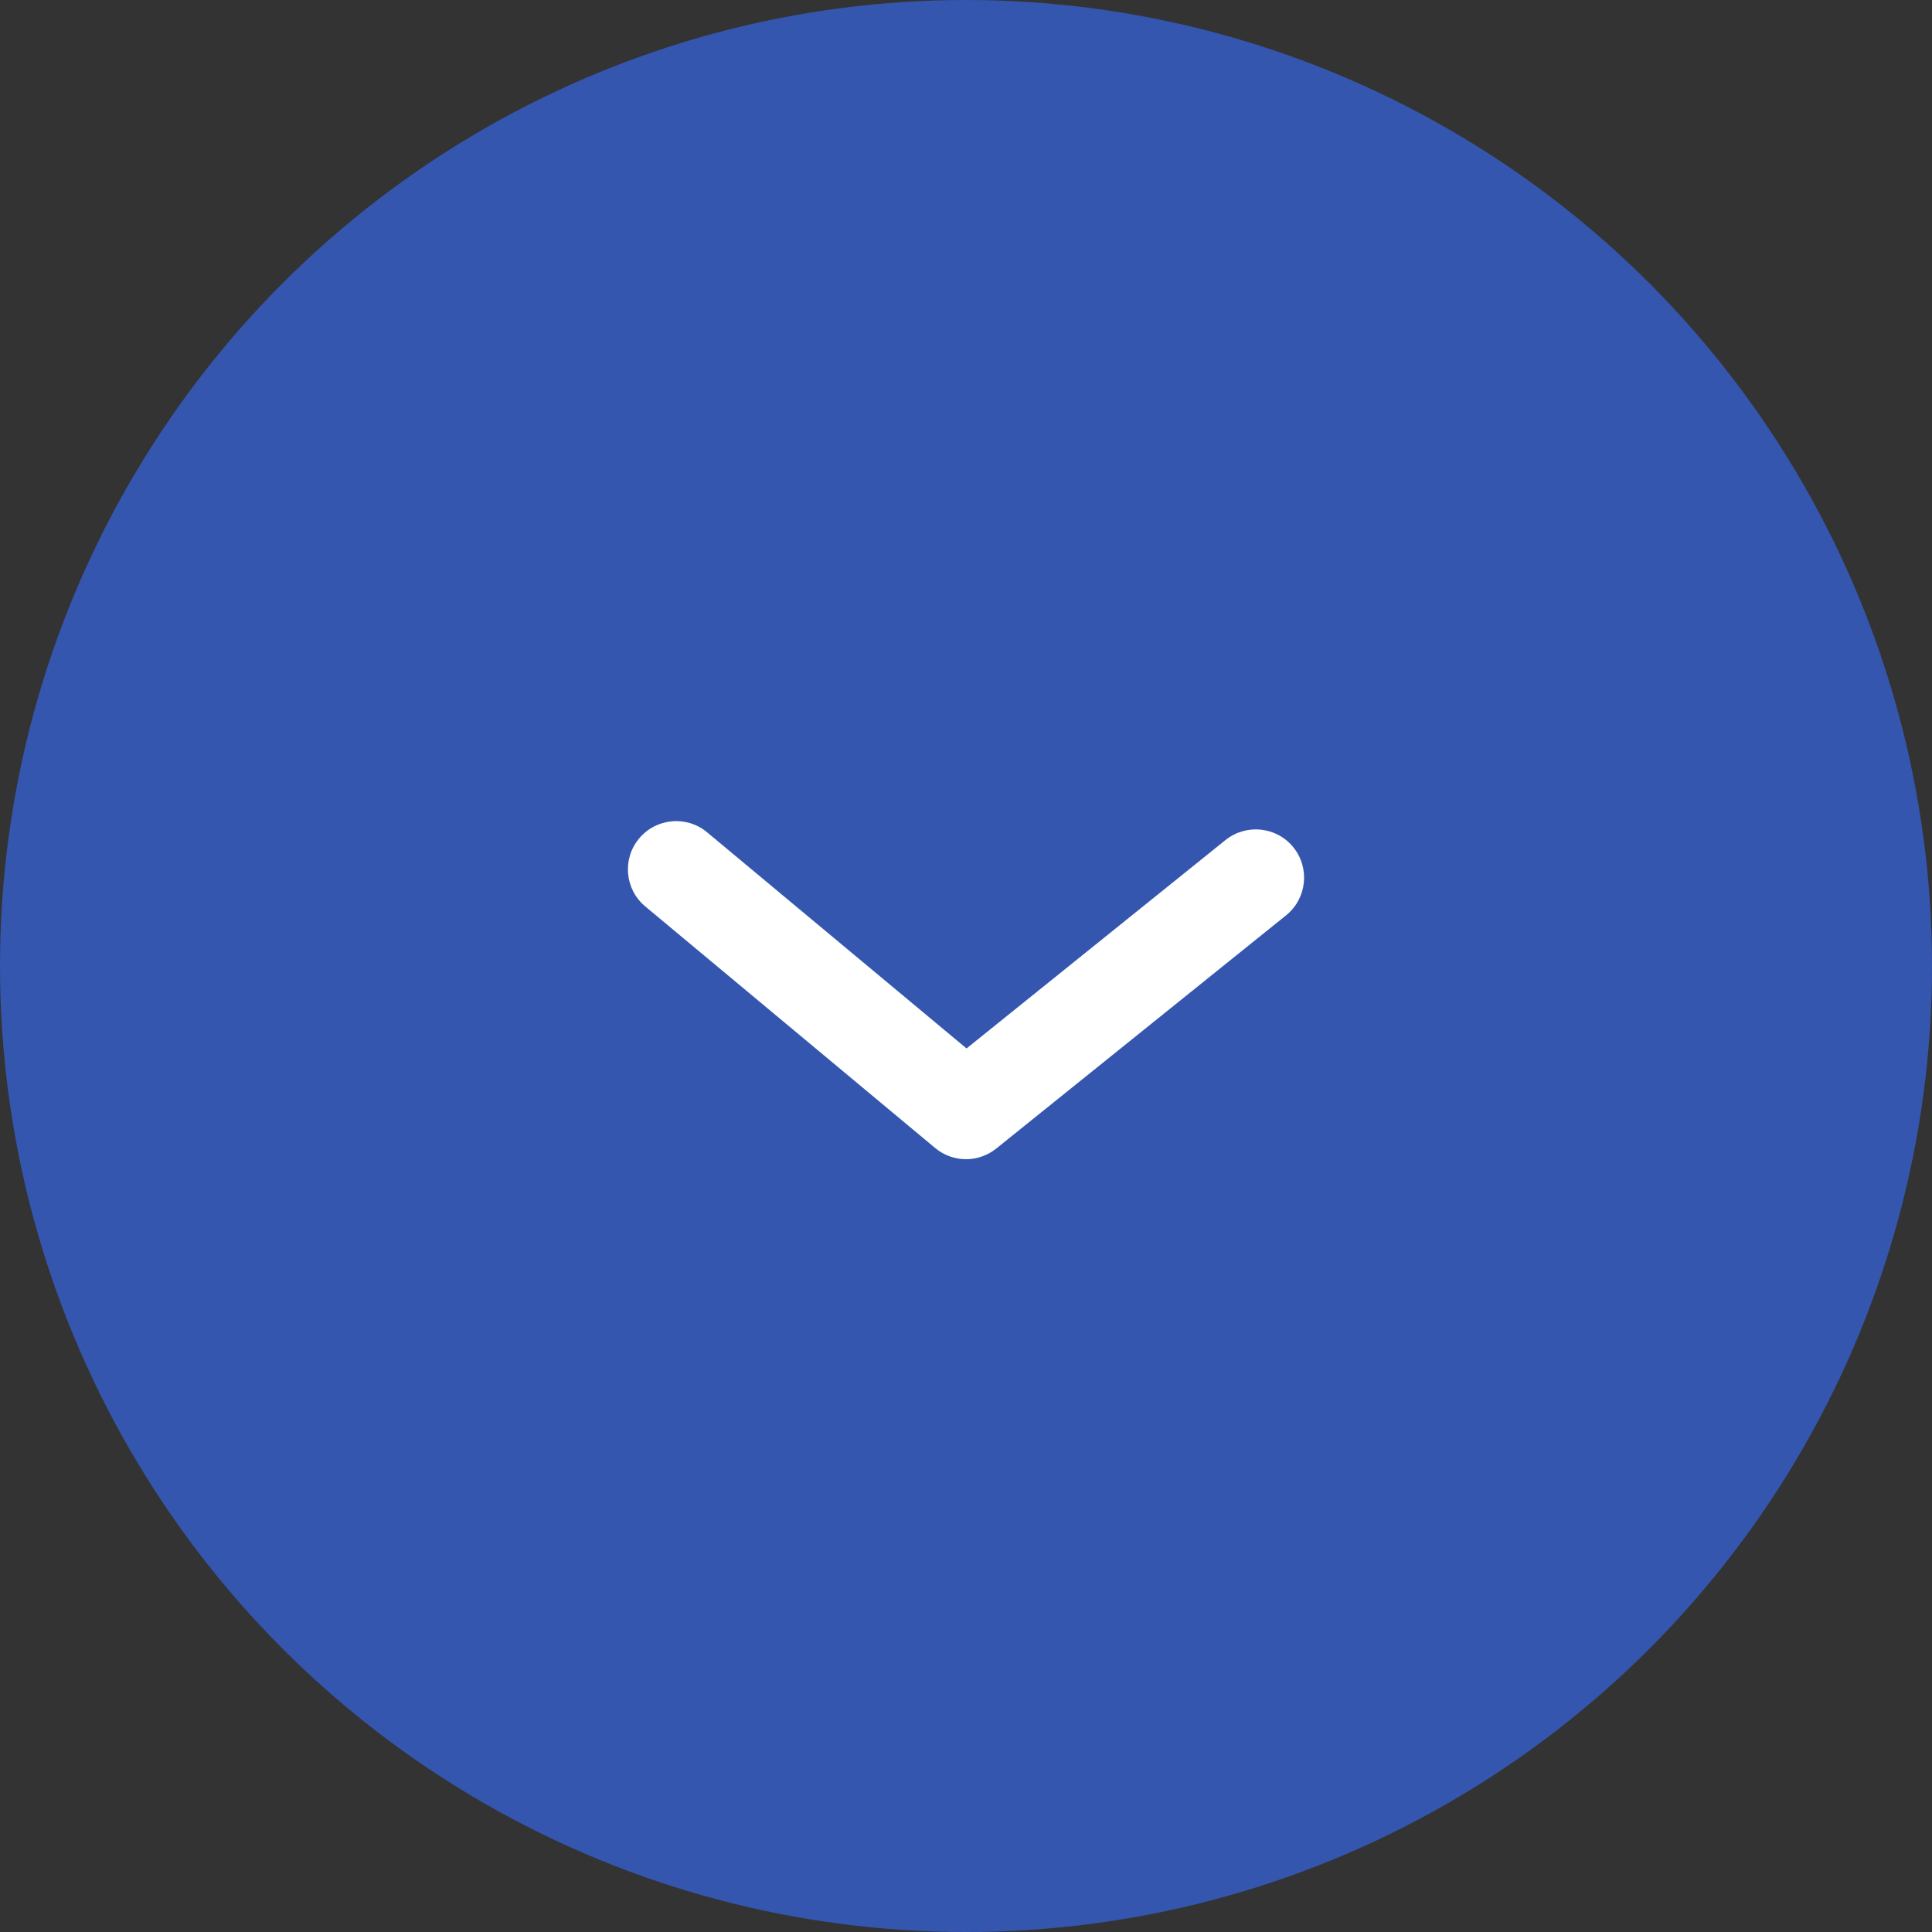 <svg width="40" height="40" viewBox="0 0 40 40" fill="none" xmlns="http://www.w3.org/2000/svg">
<rect x="0" y="0" width="40" height="40" fill="#333333" stroke="none"/>
<circle cx="20" cy="20" r="20" fill="#3456AF"/>
<path fill-rule="evenodd" clip-rule="evenodd" d="M20 24C19.772 24 19.545 23.922 19.36 23.767L13.36 18.767C12.936 18.415 12.878 17.784 13.232 17.36C13.585 16.936 14.215 16.878 14.64 17.232L20.011 21.707L25.373 17.392C25.803 17.047 26.433 17.114 26.779 17.544C27.125 17.974 27.057 18.604 26.627 18.951L20.627 23.779C20.444 23.925 20.222 24 20 24Z" fill="white"/>
</svg>
